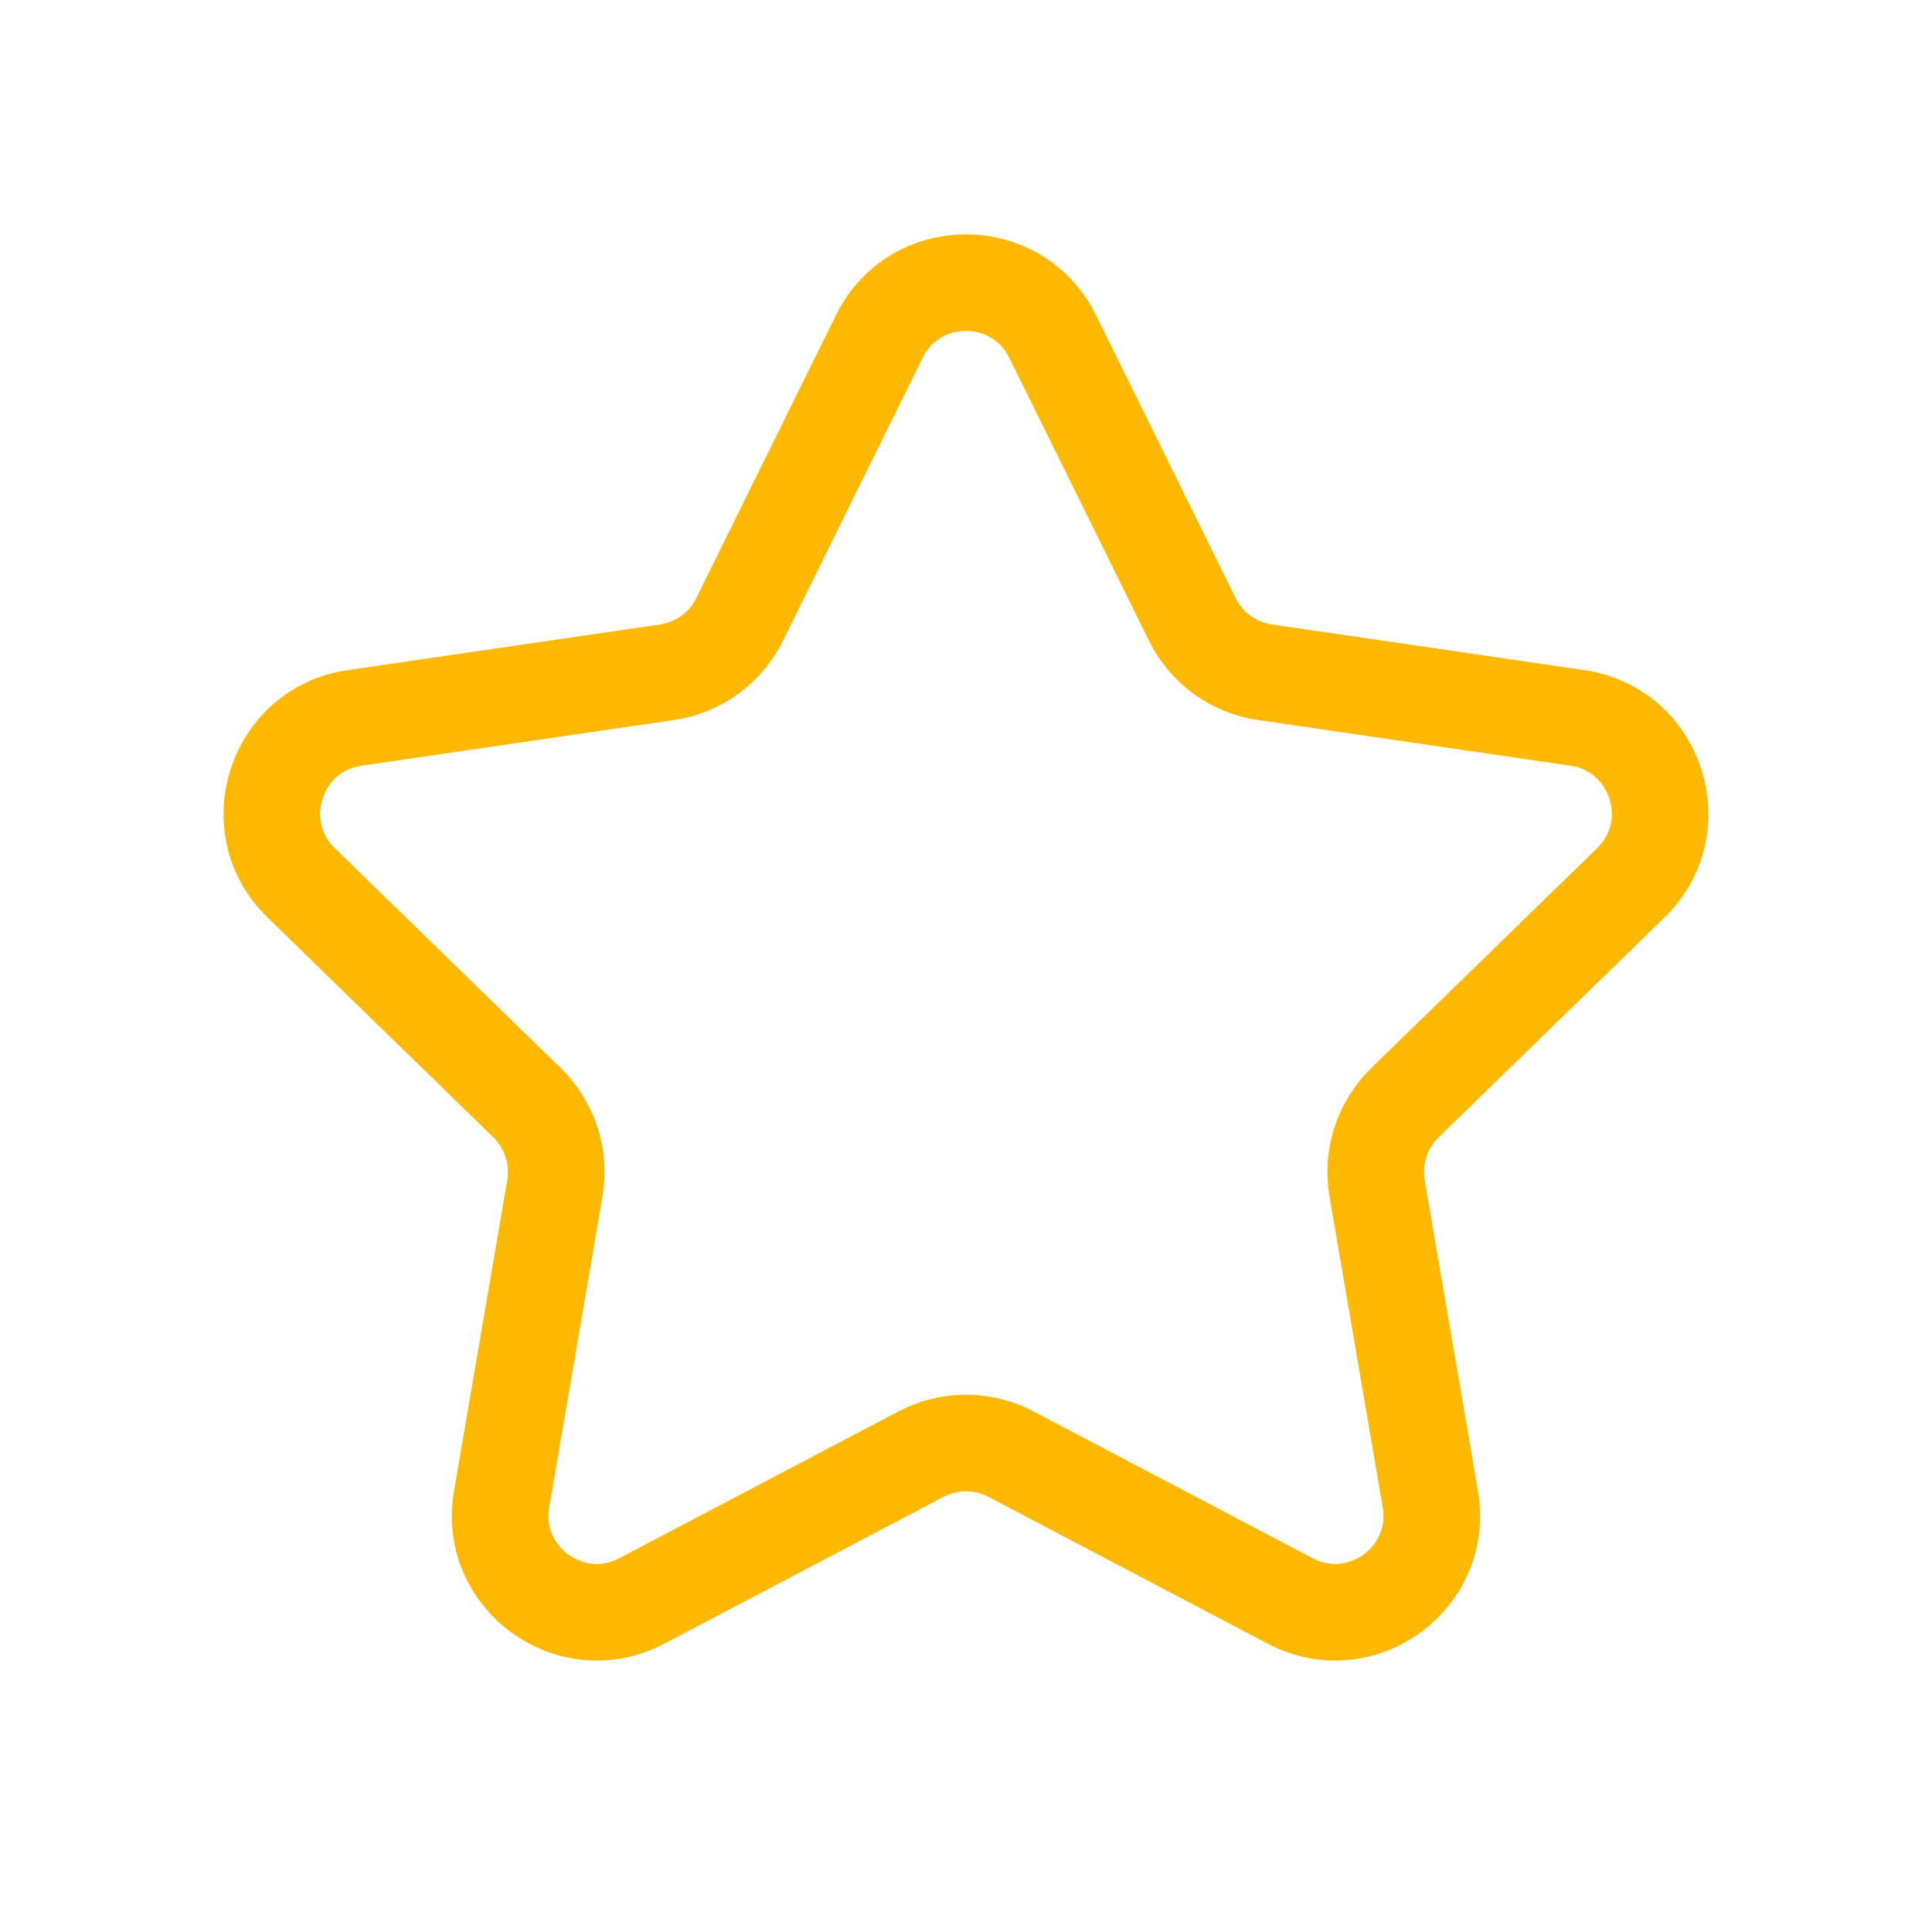 <svg width="20" height="20" viewBox="0 0 20 20" fill="none" xmlns="http://www.w3.org/2000/svg">
<path d="M9.103 3.483C9.47 2.74 10.53 2.74 10.897 3.483L12.343 6.412C12.488 6.707 12.769 6.912 13.095 6.959L16.33 7.432C17.149 7.552 17.476 8.56 16.883 9.138L14.543 11.416C14.308 11.646 14.2 11.977 14.256 12.302L14.807 15.519C14.947 16.336 14.09 16.959 13.356 16.573L10.466 15.053C10.174 14.9 9.826 14.9 9.535 15.053L6.644 16.573C5.91 16.959 5.052 16.336 5.193 15.519L5.744 12.302C5.8 11.977 5.692 11.646 5.457 11.416L3.117 9.138C2.524 8.56 2.851 7.552 3.67 7.432L6.905 6.959C7.231 6.912 7.512 6.707 7.657 6.412L9.103 3.483Z" stroke="#FFB800" stroke-linecap="round" stroke-linejoin="round"/>
</svg>
